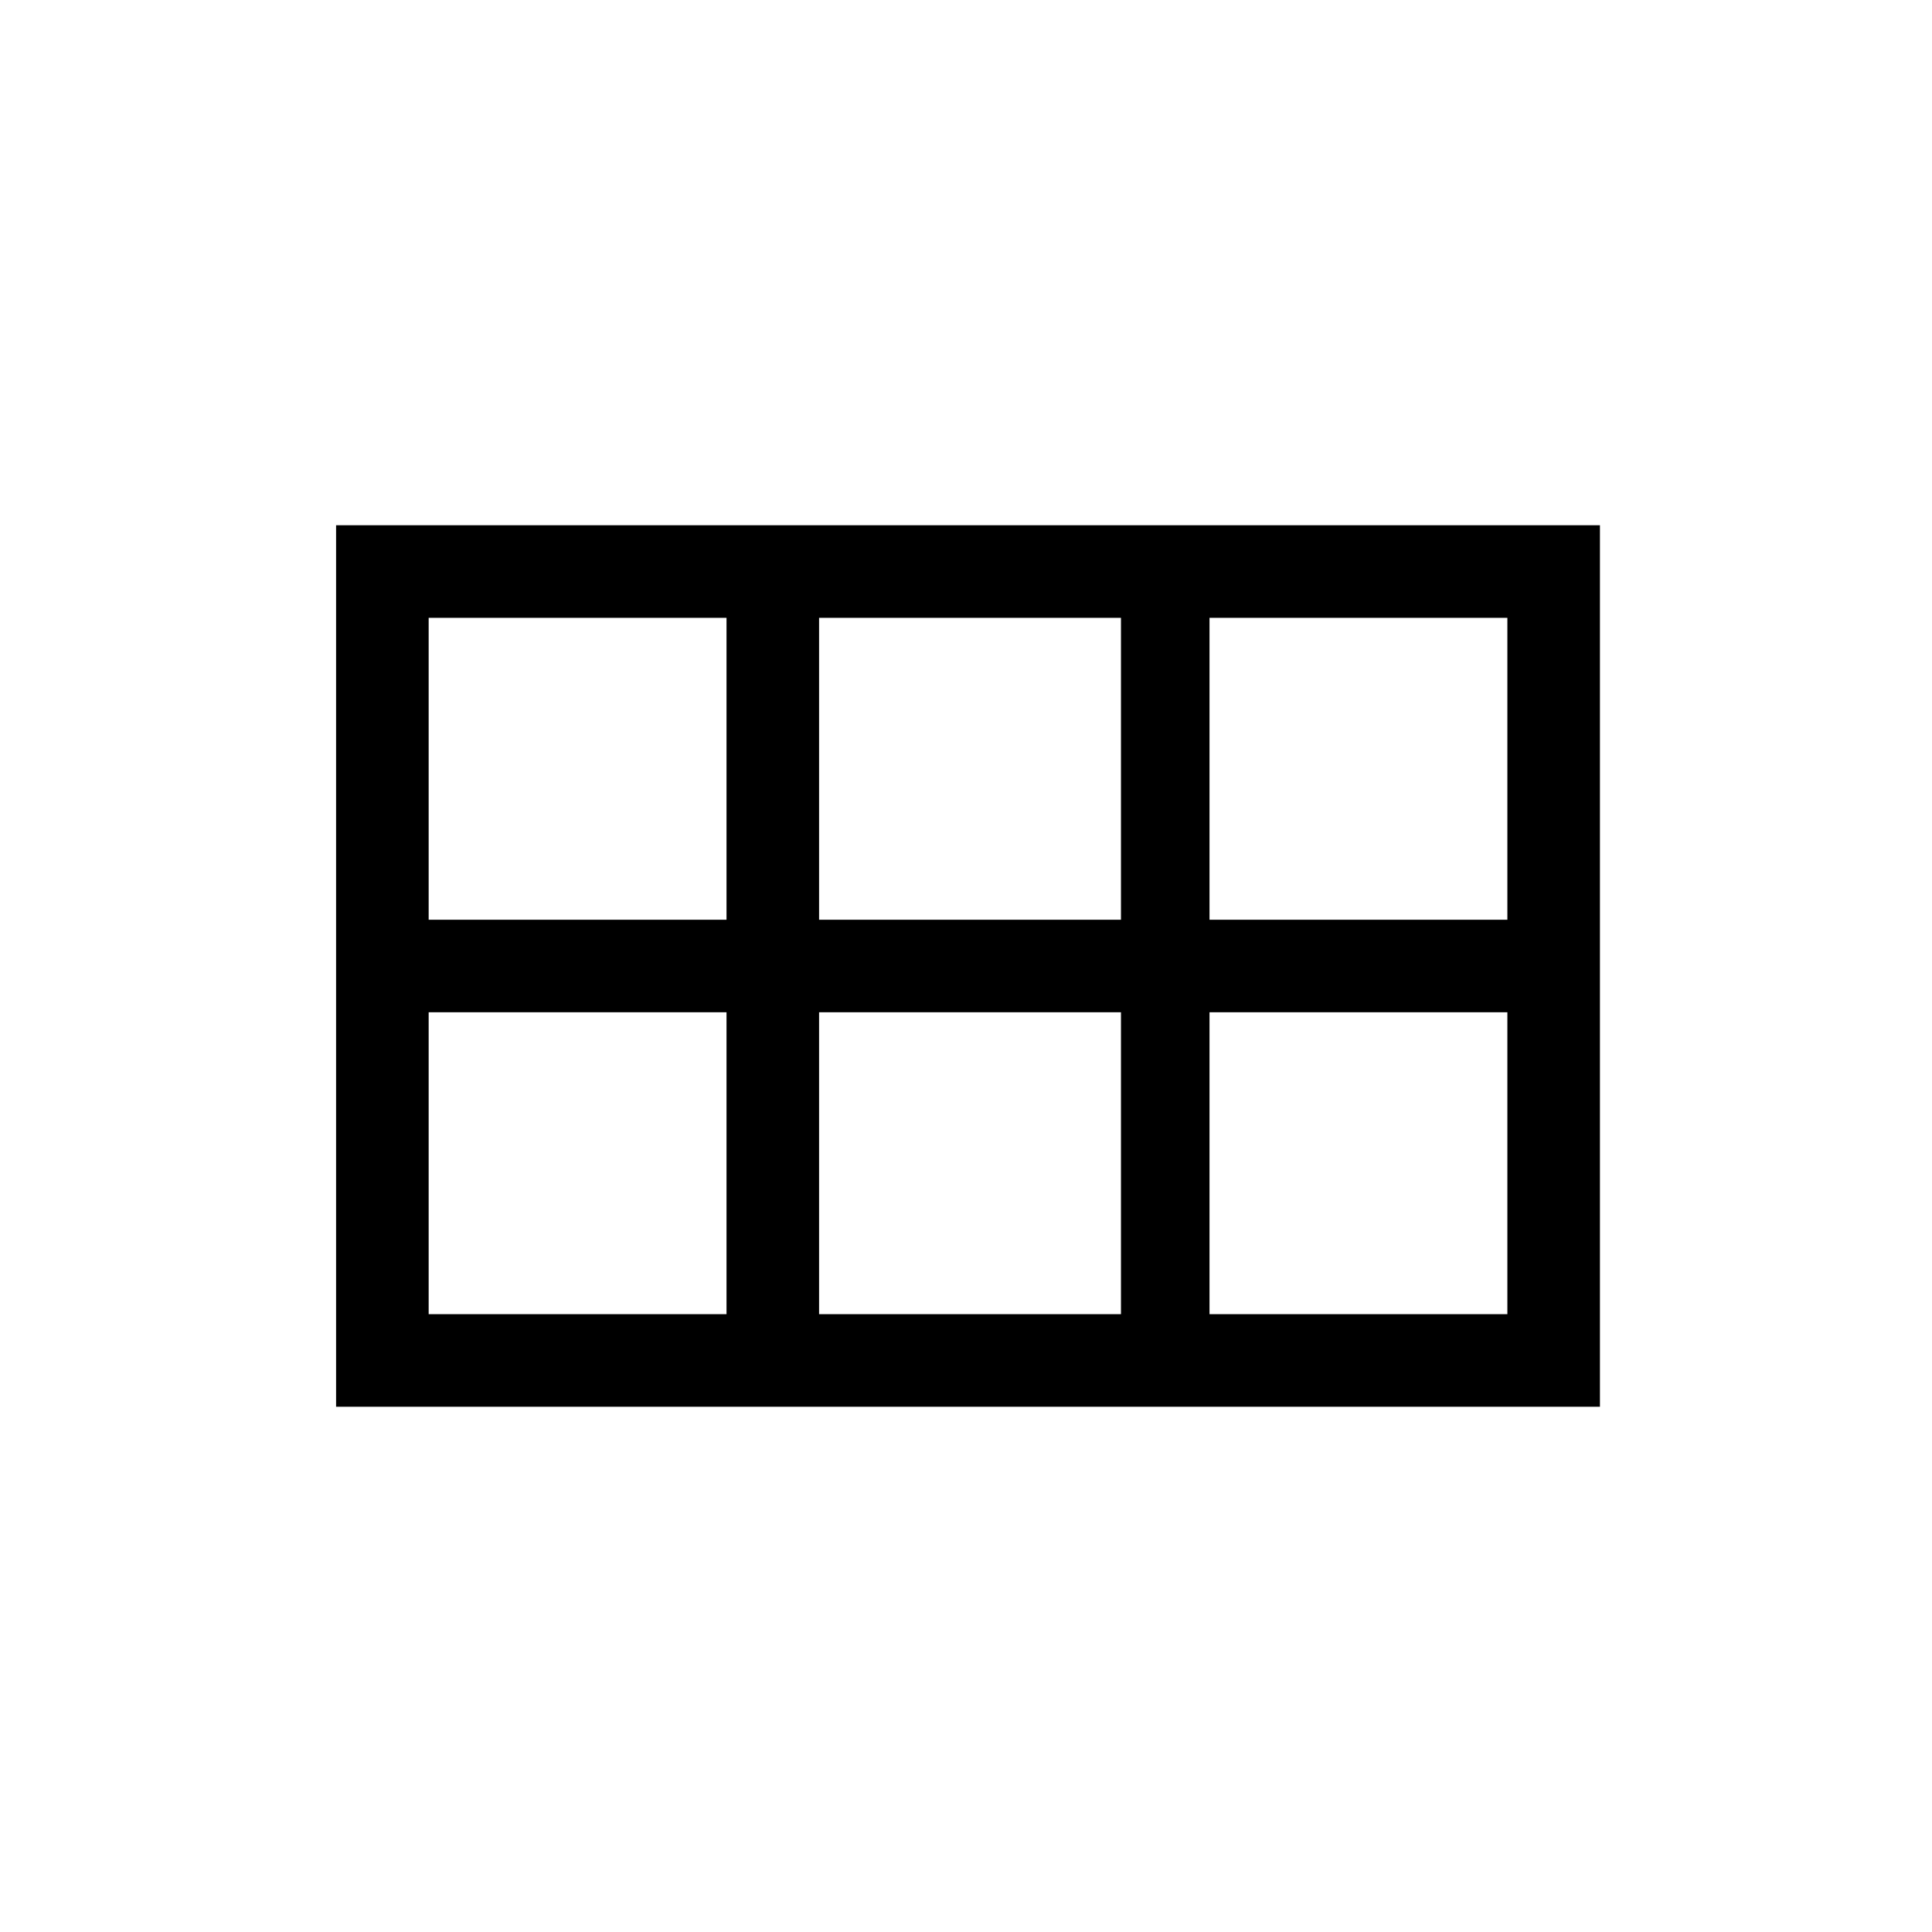 <svg xmlns="http://www.w3.org/2000/svg" height="20" viewBox="0 -960 960 960" width="20"><path d="M601-503h148v-150H601v150Zm-194 0h150v-150H407v150Zm-194 0h148v-150H213v150Zm0 196h148v-150H213v150Zm194 0h150v-150H407v150Zm194 0h148v-150H601v150Zm-434 46v-438h628v438H167Z"/></svg>